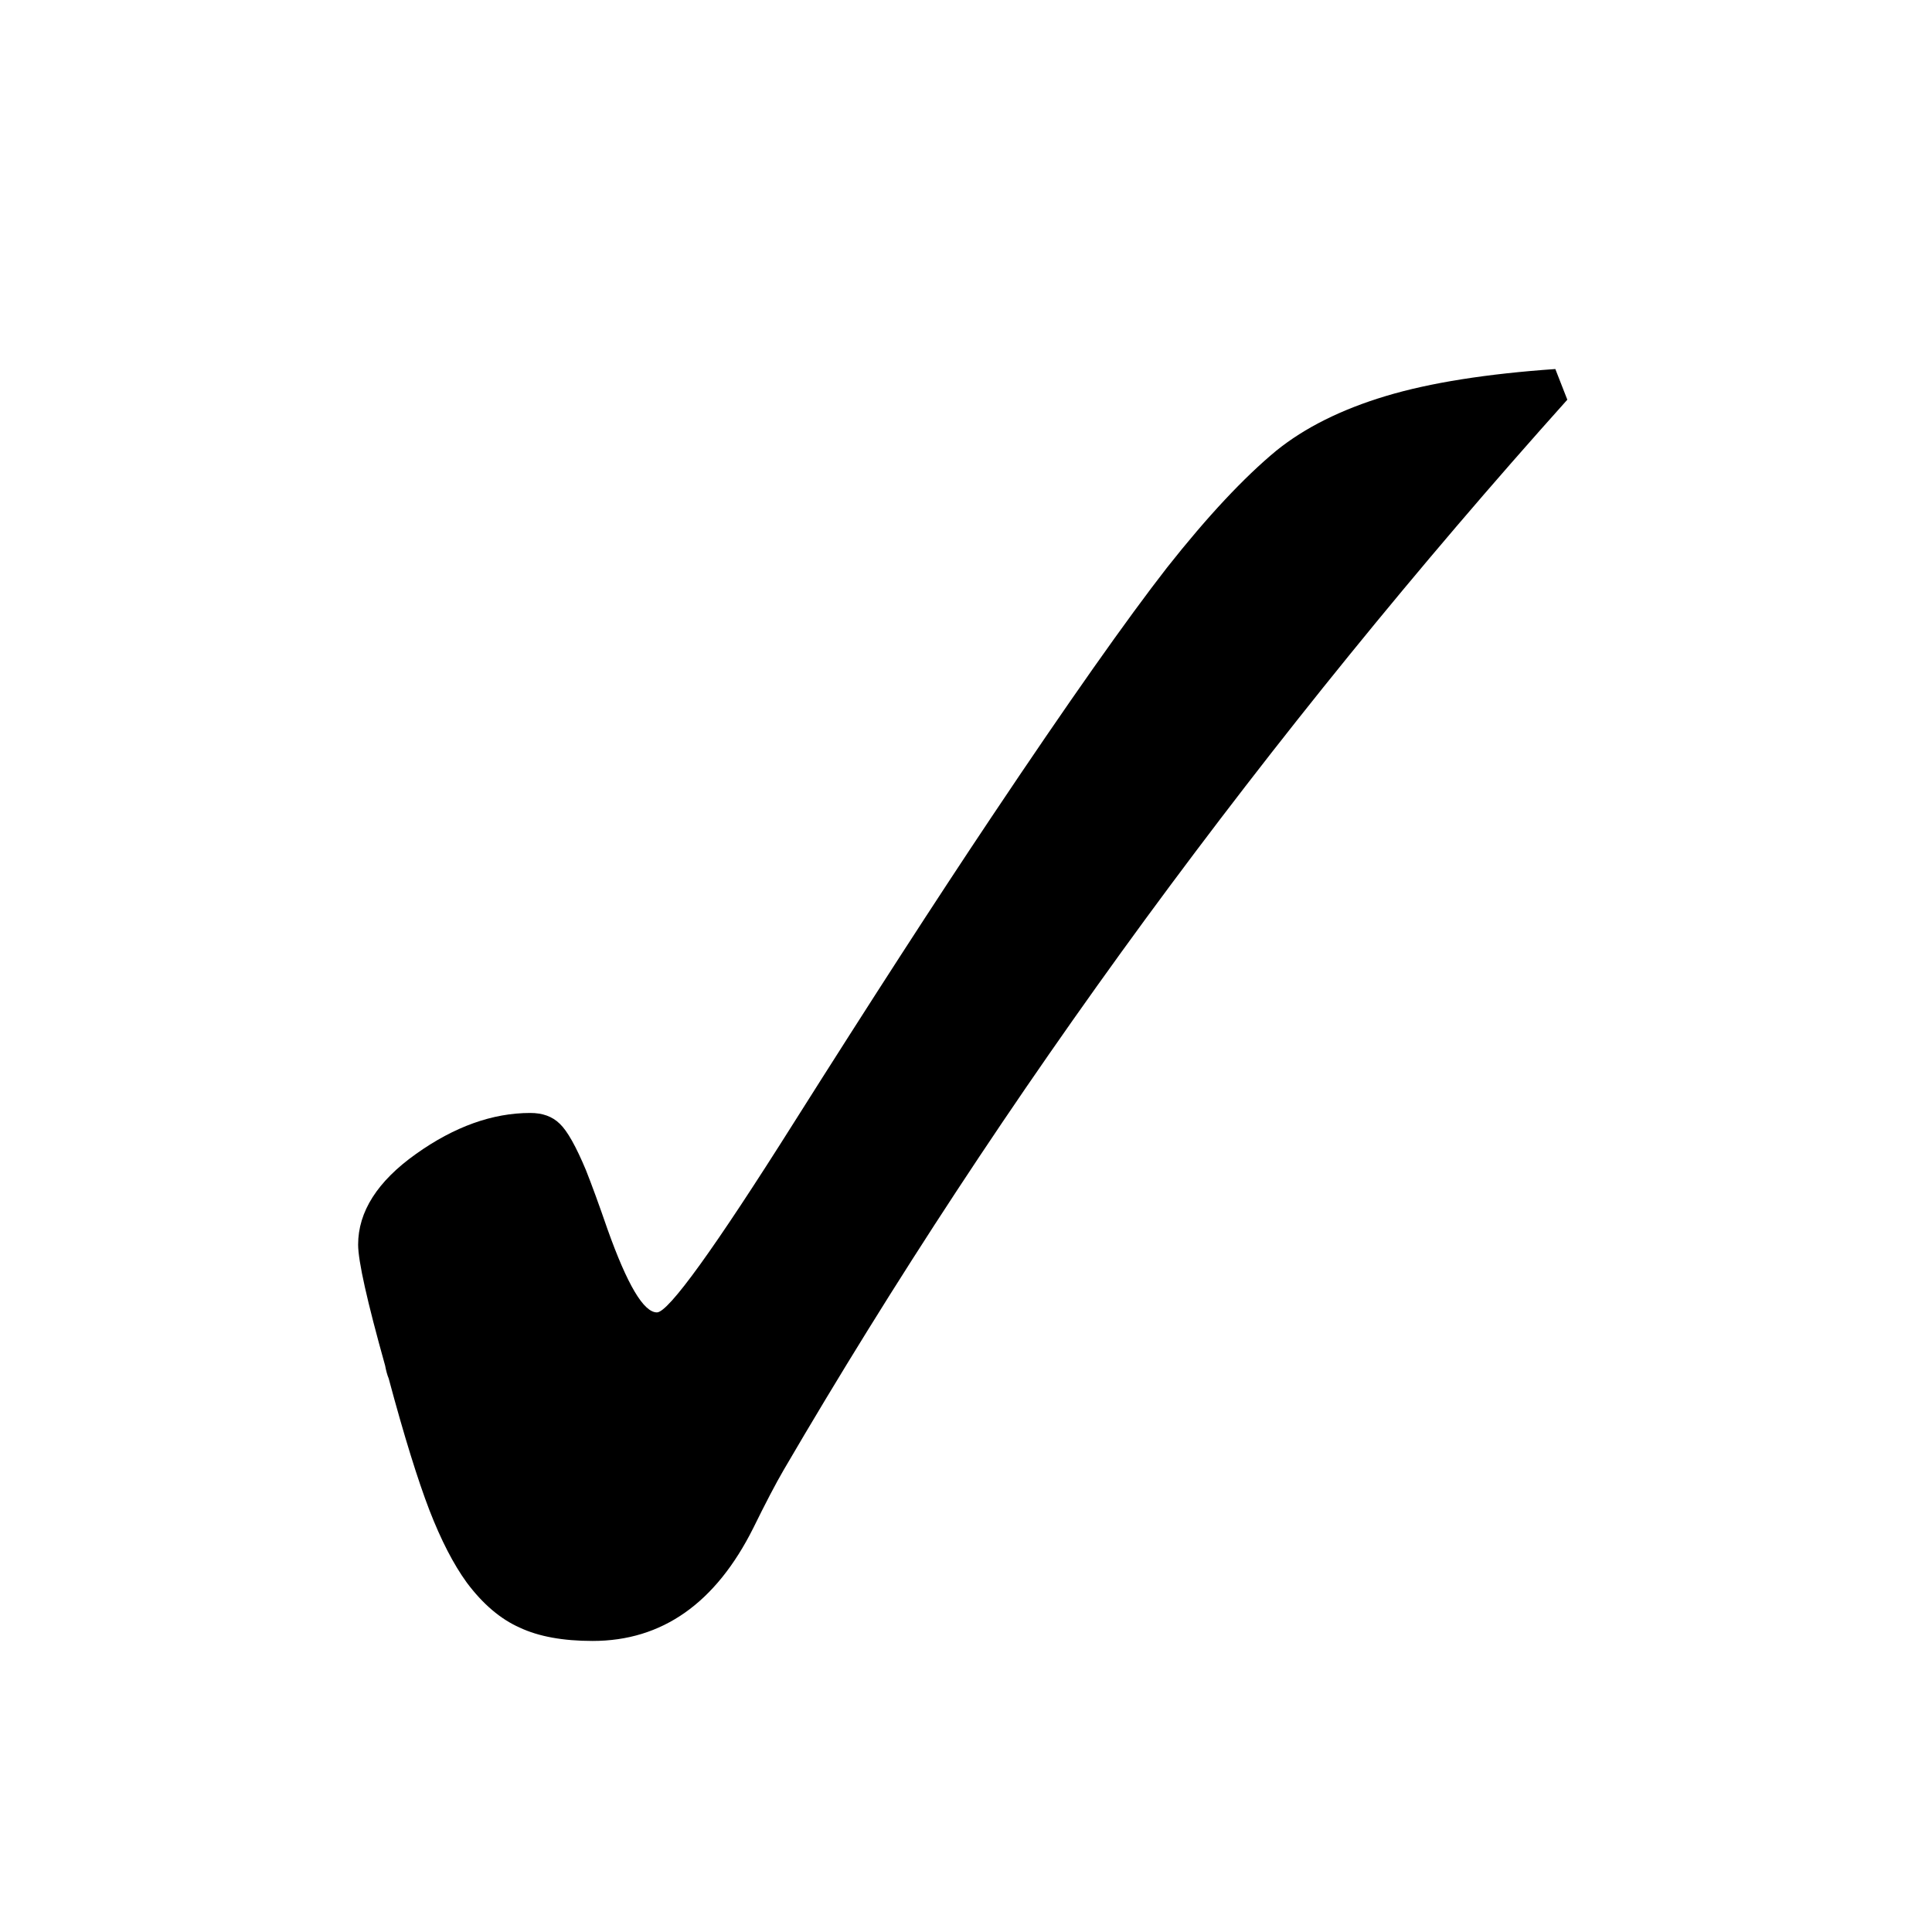 <?xml version="1.0" encoding="utf-8"?>
<!-- Generator: Adobe Illustrator 15.1.0, SVG Export Plug-In . SVG Version: 6.00 Build 0)  -->
<!DOCTYPE svg PUBLIC "-//W3C//DTD SVG 1.1//EN" "http://www.w3.org/Graphics/SVG/1.1/DTD/svg11.dtd">
<svg version="1.1" id="Layer_1" xmlns="http://www.w3.org/2000/svg" xmlns:xlink="http://www.w3.org/1999/xlink" x="0px" y="0px"
	 width="14.172px" height="14.172px" viewBox="0 0 14.172 14.172" enable-background="new 0 0 14.172 14.172" xml:space="preserve">
<g enable-background="new    ">
	<path d="M11.497,2.932C10.396,4.16,9.365,5.43,8.402,6.742C7.44,8.055,6.556,9.4,5.749,10.782c-0.06,0.103-0.134,0.245-0.223,0.426
		c-0.276,0.552-0.669,0.829-1.179,0.829c-0.216,0-0.395-0.032-0.535-0.098c-0.14-0.062-0.27-0.172-0.388-0.33
		c-0.098-0.135-0.189-0.312-0.274-0.531c-0.085-0.221-0.185-0.542-0.299-0.967c-0.01-0.023-0.019-0.057-0.026-0.094
		C2.693,9.545,2.627,9.25,2.627,9.13c0-0.241,0.141-0.464,0.424-0.665C3.333,8.264,3.613,8.164,3.89,8.164
		c0.089,0,0.161,0.025,0.216,0.079c0.056,0.053,0.119,0.166,0.192,0.34c0.042,0.106,0.095,0.25,0.158,0.433
		c0.145,0.407,0.265,0.611,0.363,0.611c0.084,0,0.42-0.465,1.007-1.396c0.561-0.888,1.042-1.632,1.446-2.236
		C7.837,5.15,8.268,4.539,8.561,4.163c0.297-0.376,0.564-0.661,0.801-0.857c0.209-0.169,0.478-0.303,0.804-0.401
		c0.326-0.098,0.742-0.163,1.243-0.198L11.497,2.932z"/>
</g>
</svg>
